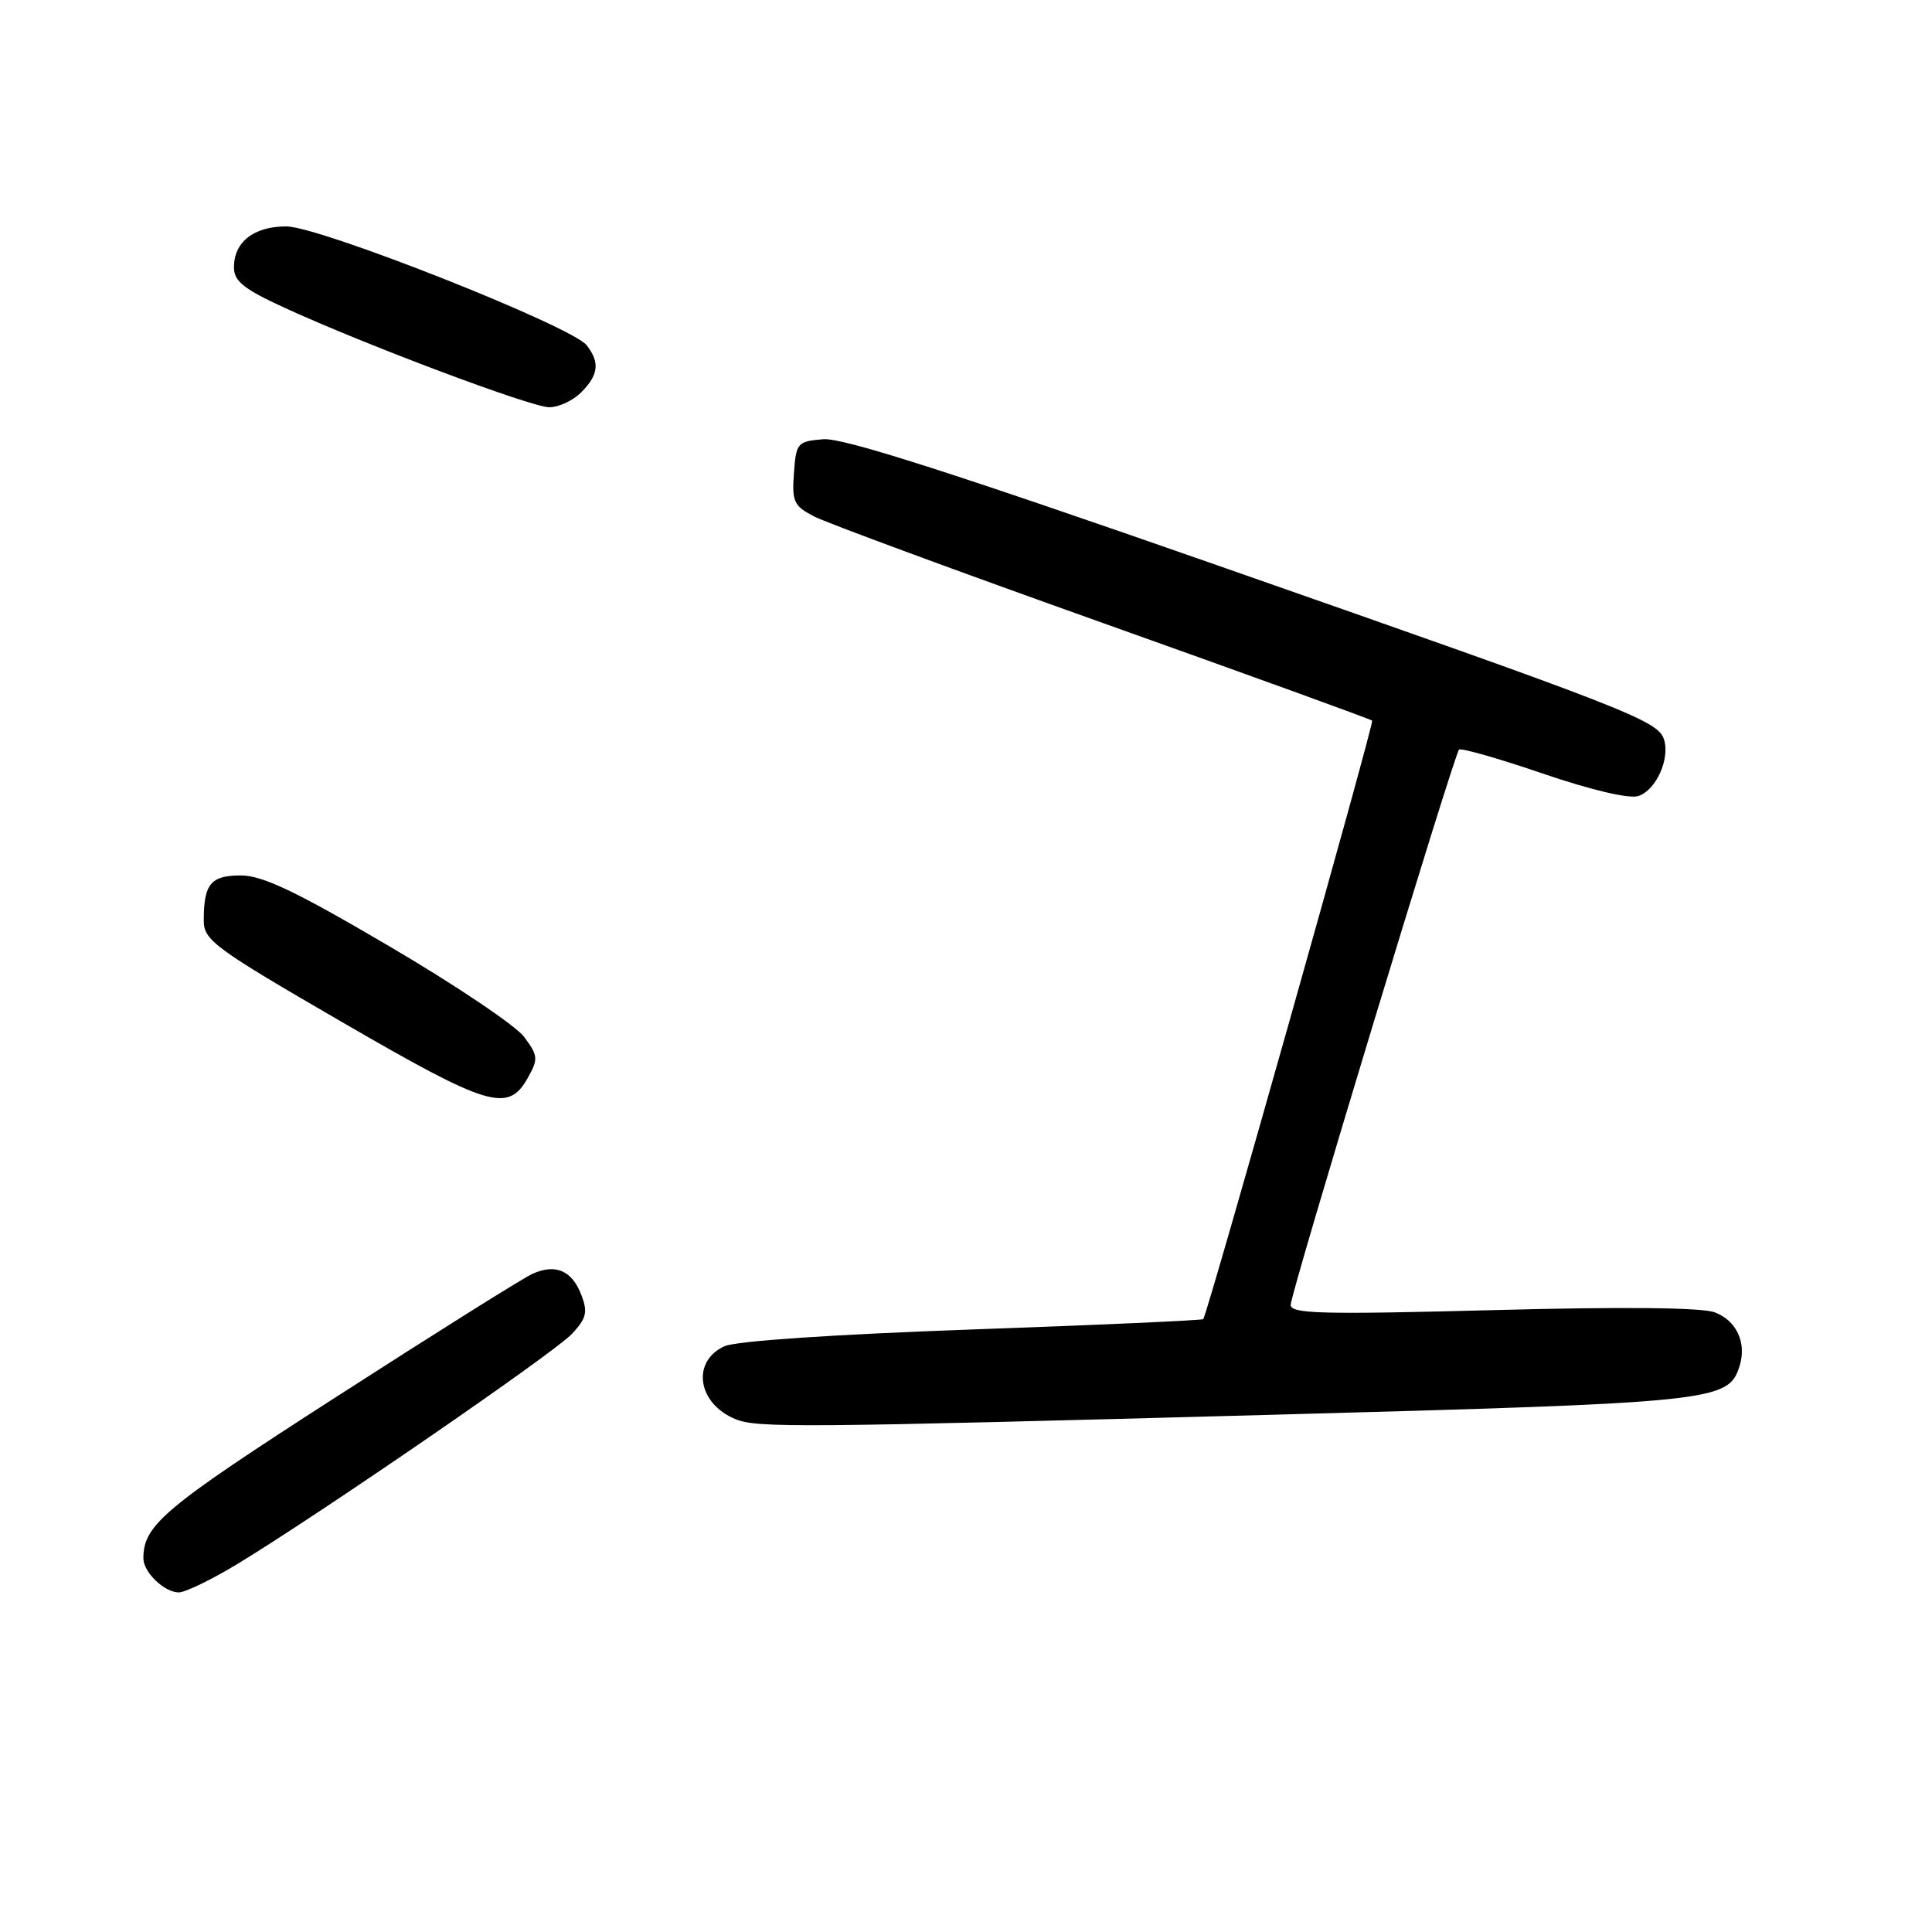 <?xml version="1.0" encoding="UTF-8" standalone="no"?>
<!DOCTYPE svg PUBLIC "-//W3C//DTD SVG 1.1//EN" "http://www.w3.org/Graphics/SVG/1.1/DTD/svg11.dtd" >
<svg xmlns="http://www.w3.org/2000/svg" xmlns:xlink="http://www.w3.org/1999/xlink" version="1.1" viewBox="0 0 256 256">
 <g >
 <path fill="currentColor"
d=" M 31.37 207.29 C 42.34 200.64 73.44 179.26 75.78 176.75 C 77.70 174.70 77.90 173.87 77.05 171.63 C 75.80 168.34 73.62 167.40 70.53 168.80 C 69.24 169.39 57.53 176.74 44.50 185.13 C 21.69 199.81 19.00 202.07 19.00 206.49 C 19.00 208.33 21.78 211.00 23.69 211.00 C 24.54 211.00 28.00 209.33 31.37 207.29 Z  M 168.35 187.47 C 227.51 185.86 229.01 185.70 230.50 181.01 C 231.47 177.94 230.11 174.99 227.21 173.89 C 225.53 173.25 214.94 173.14 197.79 173.60 C 175.14 174.19 171.00 174.09 171.02 172.90 C 171.05 171.24 192.65 100.02 193.33 99.33 C 193.59 99.08 198.58 100.50 204.42 102.50 C 210.82 104.68 215.85 105.87 217.08 105.48 C 219.42 104.73 221.31 100.57 220.49 97.98 C 219.70 95.49 215.73 93.94 161.28 74.90 C 126.07 62.59 111.66 57.98 109.08 58.20 C 105.65 58.49 105.49 58.67 105.20 62.70 C 104.92 66.48 105.19 67.04 107.87 68.43 C 109.51 69.28 126.74 75.64 146.16 82.56 C 165.58 89.48 181.63 95.30 181.82 95.49 C 182.11 95.77 160.08 173.82 159.44 174.79 C 159.34 174.95 145.58 175.57 128.88 176.16 C 110.60 176.81 97.50 177.69 96.00 178.38 C 91.57 180.40 92.42 186.00 97.47 188.05 C 100.35 189.22 105.77 189.17 168.35 187.47 Z  M 69.95 142.80 C 71.34 140.31 71.30 139.88 69.44 137.38 C 68.32 135.89 60.26 130.47 51.51 125.34 C 39.19 118.10 34.78 116.00 31.91 116.00 C 27.92 116.00 27.00 117.12 27.00 121.98 C 27.00 124.59 28.40 125.62 45.25 135.39 C 64.82 146.74 67.32 147.49 69.95 142.80 Z  M 77.00 52.00 C 79.31 49.69 79.51 48.04 77.75 45.76 C 75.81 43.24 42.36 30.00 37.93 30.00 C 33.63 30.00 31.00 32.06 31.00 35.42 C 31.00 37.27 32.30 38.30 37.75 40.80 C 48.39 45.69 70.27 53.91 72.75 53.96 C 73.99 53.98 75.90 53.10 77.00 52.00 Z "/>
</g>
</svg>